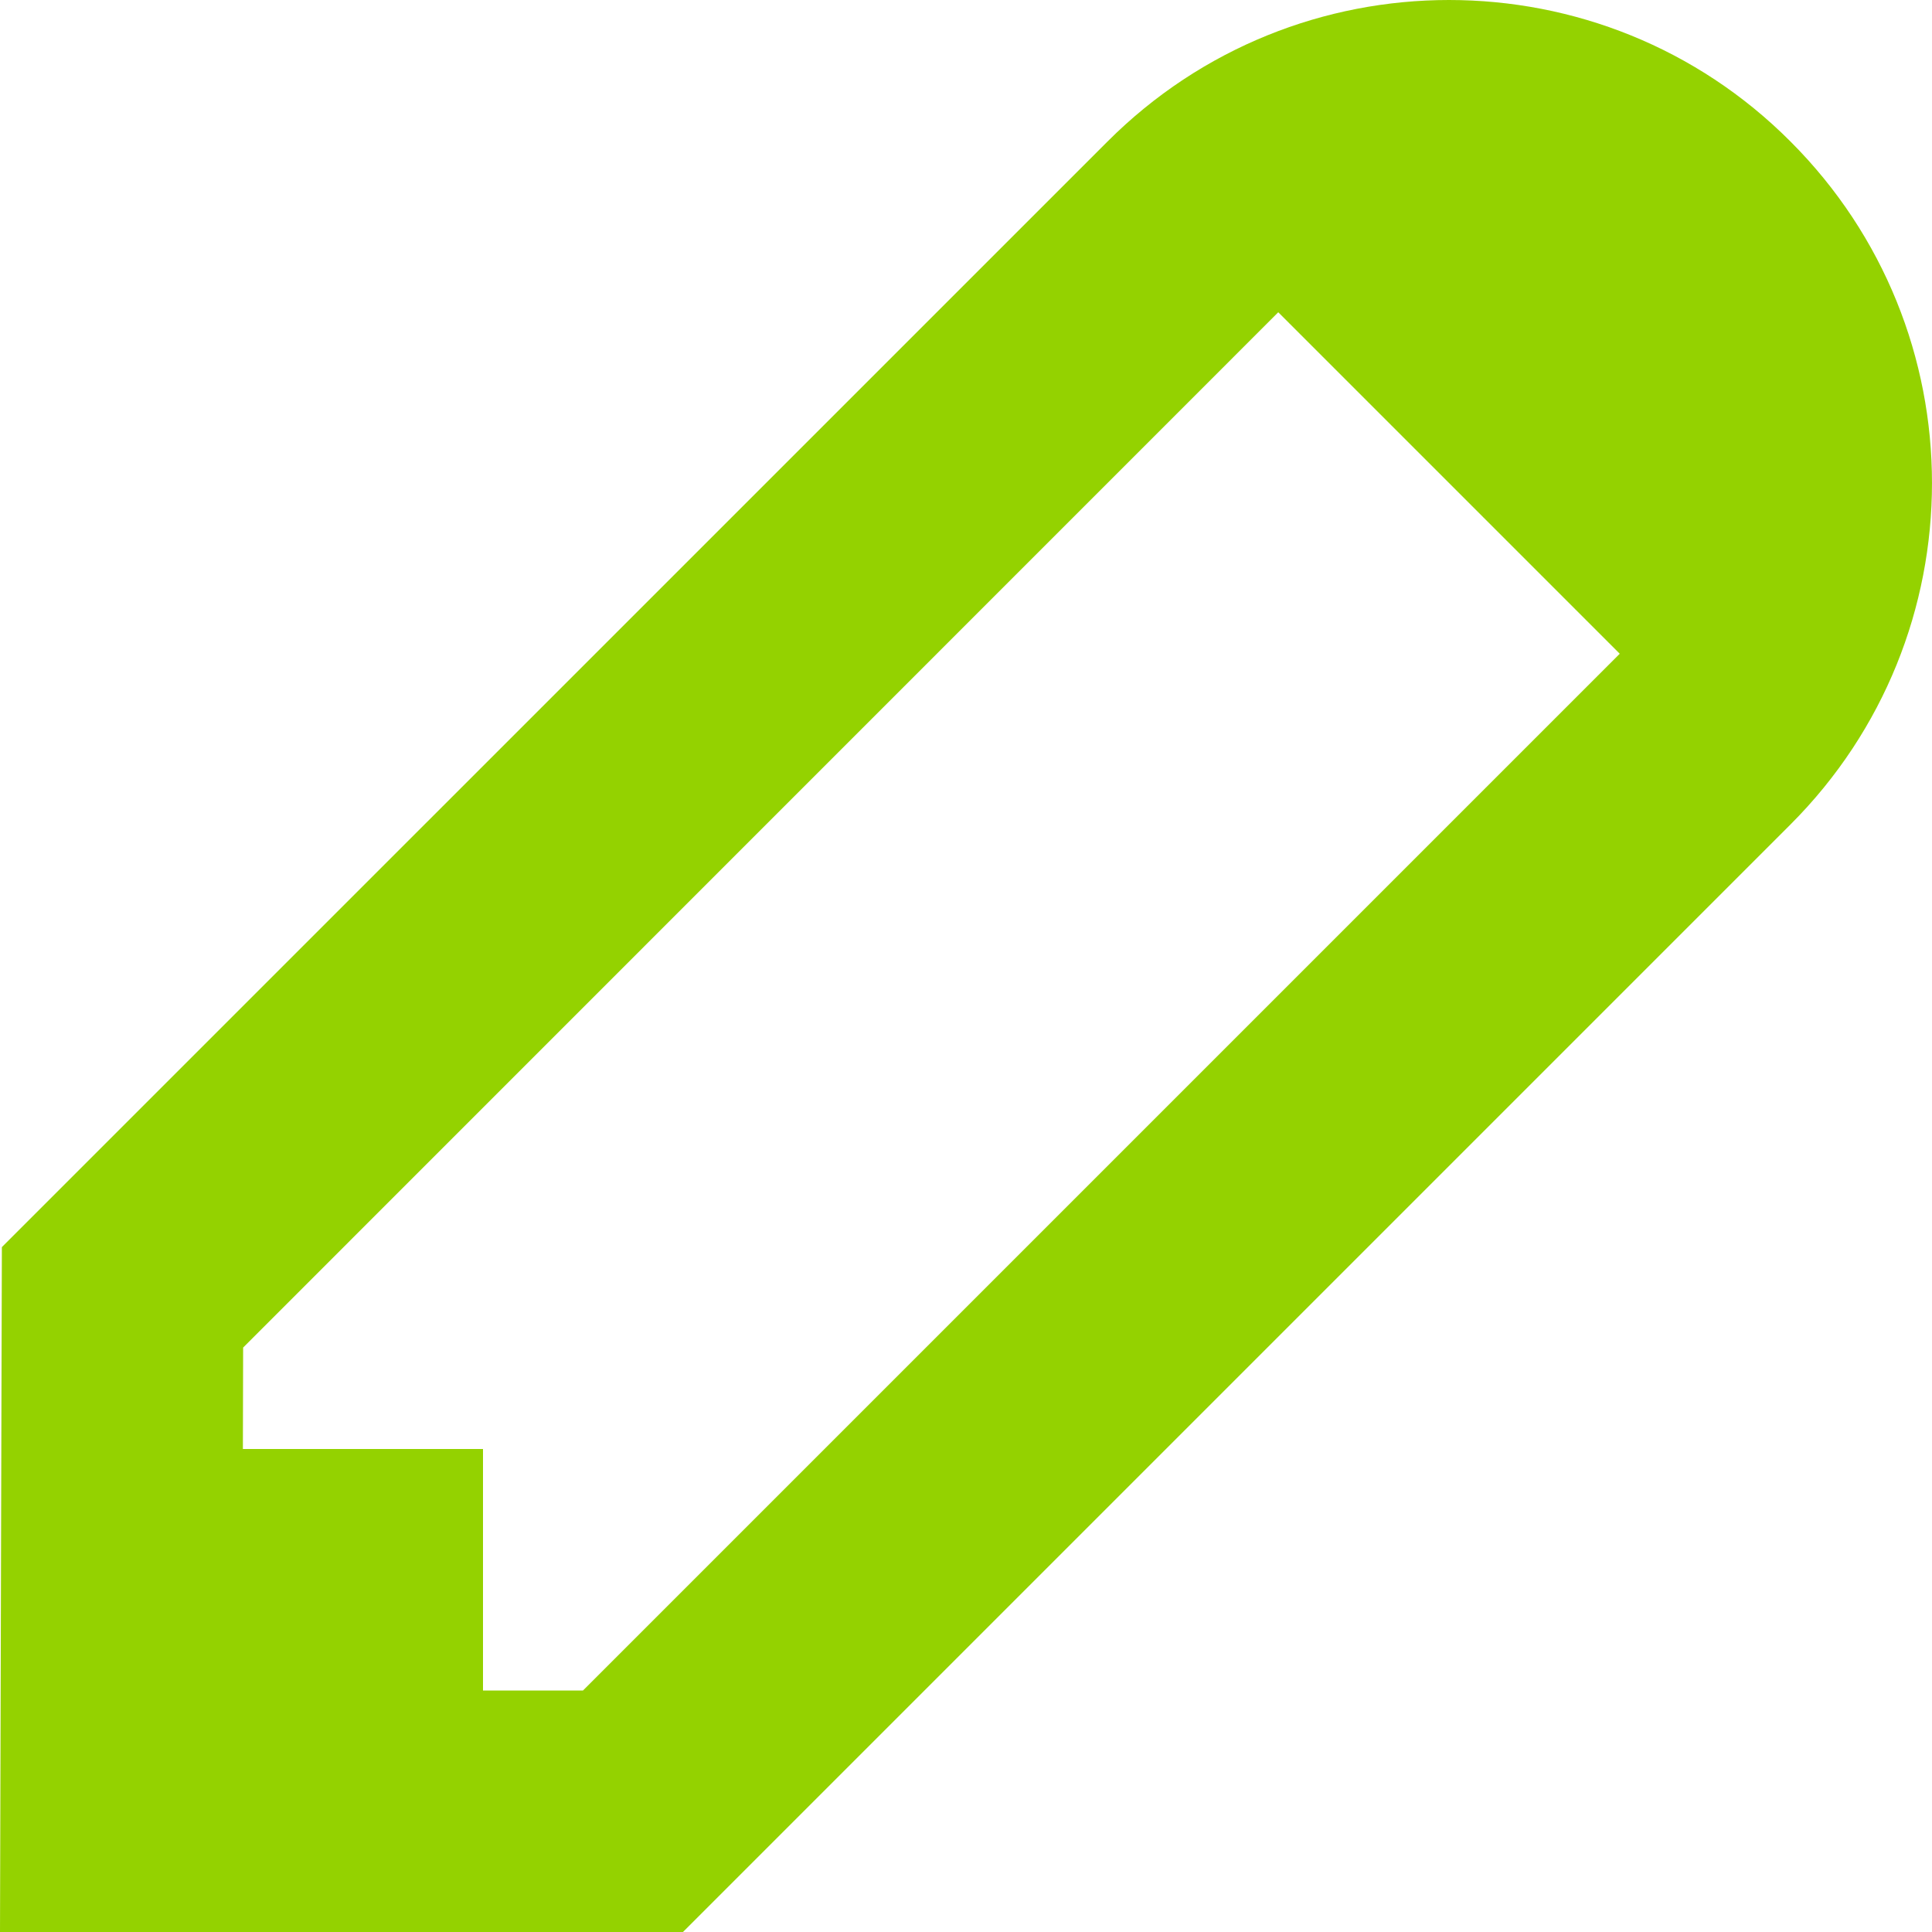 <?xml version="1.0" encoding="UTF-8" standalone="no"?>
<!-- Generator: Adobe Illustrator 15.1.0, SVG Export Plug-In . SVG Version: 6.00 Build 0)  -->

<svg
   xmlns:dc="http://purl.org/dc/elements/1.1/"
   xmlns:cc="http://creativecommons.org/ns#"
   xmlns:rdf="http://www.w3.org/1999/02/22-rdf-syntax-ns#"
   xmlns:svg="http://www.w3.org/2000/svg"
   xmlns="http://www.w3.org/2000/svg"
   xmlns:sodipodi="http://sodipodi.sourceforge.net/DTD/sodipodi-0.dtd"
   xmlns:inkscape="http://www.inkscape.org/namespaces/inkscape"
   version="1.1"
   x="0px"
   y="0px"
   width="32px"
   height="32px"
   viewBox="0 0 32 32"
   style="enable-background:new 0 0 32 32;"
   xml:space="preserve"
   id="svg2"
   inkscape:version="0.48.1 "
   sodipodi:docname="edit.svg"
   inkscape:export-filename="D:\web\xampp\htdocs\limesurvey_yii\styles\gringegreen\images\edit.png"
   inkscape:export-xdpi="90"
   inkscape:export-ydpi="90"><defs
   id="defs10">
	
</defs><sodipodi:namedview
   pagecolor="#ffffff"
   bordercolor="#666666"
   borderopacity="1"
   objecttolerance="10"
   gridtolerance="10"
   guidetolerance="10"
   inkscape:pageopacity="0"
   inkscape:pageshadow="2"
   inkscape:window-width="640"
   inkscape:window-height="480"
   id="namedview8"
   showgrid="false"
   inkscape:zoom="8.15625"
   inkscape:cx="16"
   inkscape:cy="16"
   inkscape:window-x="337"
   inkscape:window-y="315"
   inkscape:window-maximized="0"
   inkscape:current-layer="svg2" />
<g
   id="Layer_1">
</g>
<path
   inkscape:connector-curvature="0"
   id="path6"
   d="M 29.656,2.344 C 28.098,0.781 26.051,0 24,0 21.953,0 19.906,0.781 18.344,2.344 L 0.031,20.656 0,32 H 11.312 L 29.656,13.656 c 3.125,-3.125 3.125,-8.187 0,-11.312 z M 9.656,28 H 8 V 24 H 4.023 l 0.004,-1.68 17.145,-17.148 0,0 5.656,5.656 0,0 L 9.656,28 z"
   style="fill:#94d200" />
</svg>